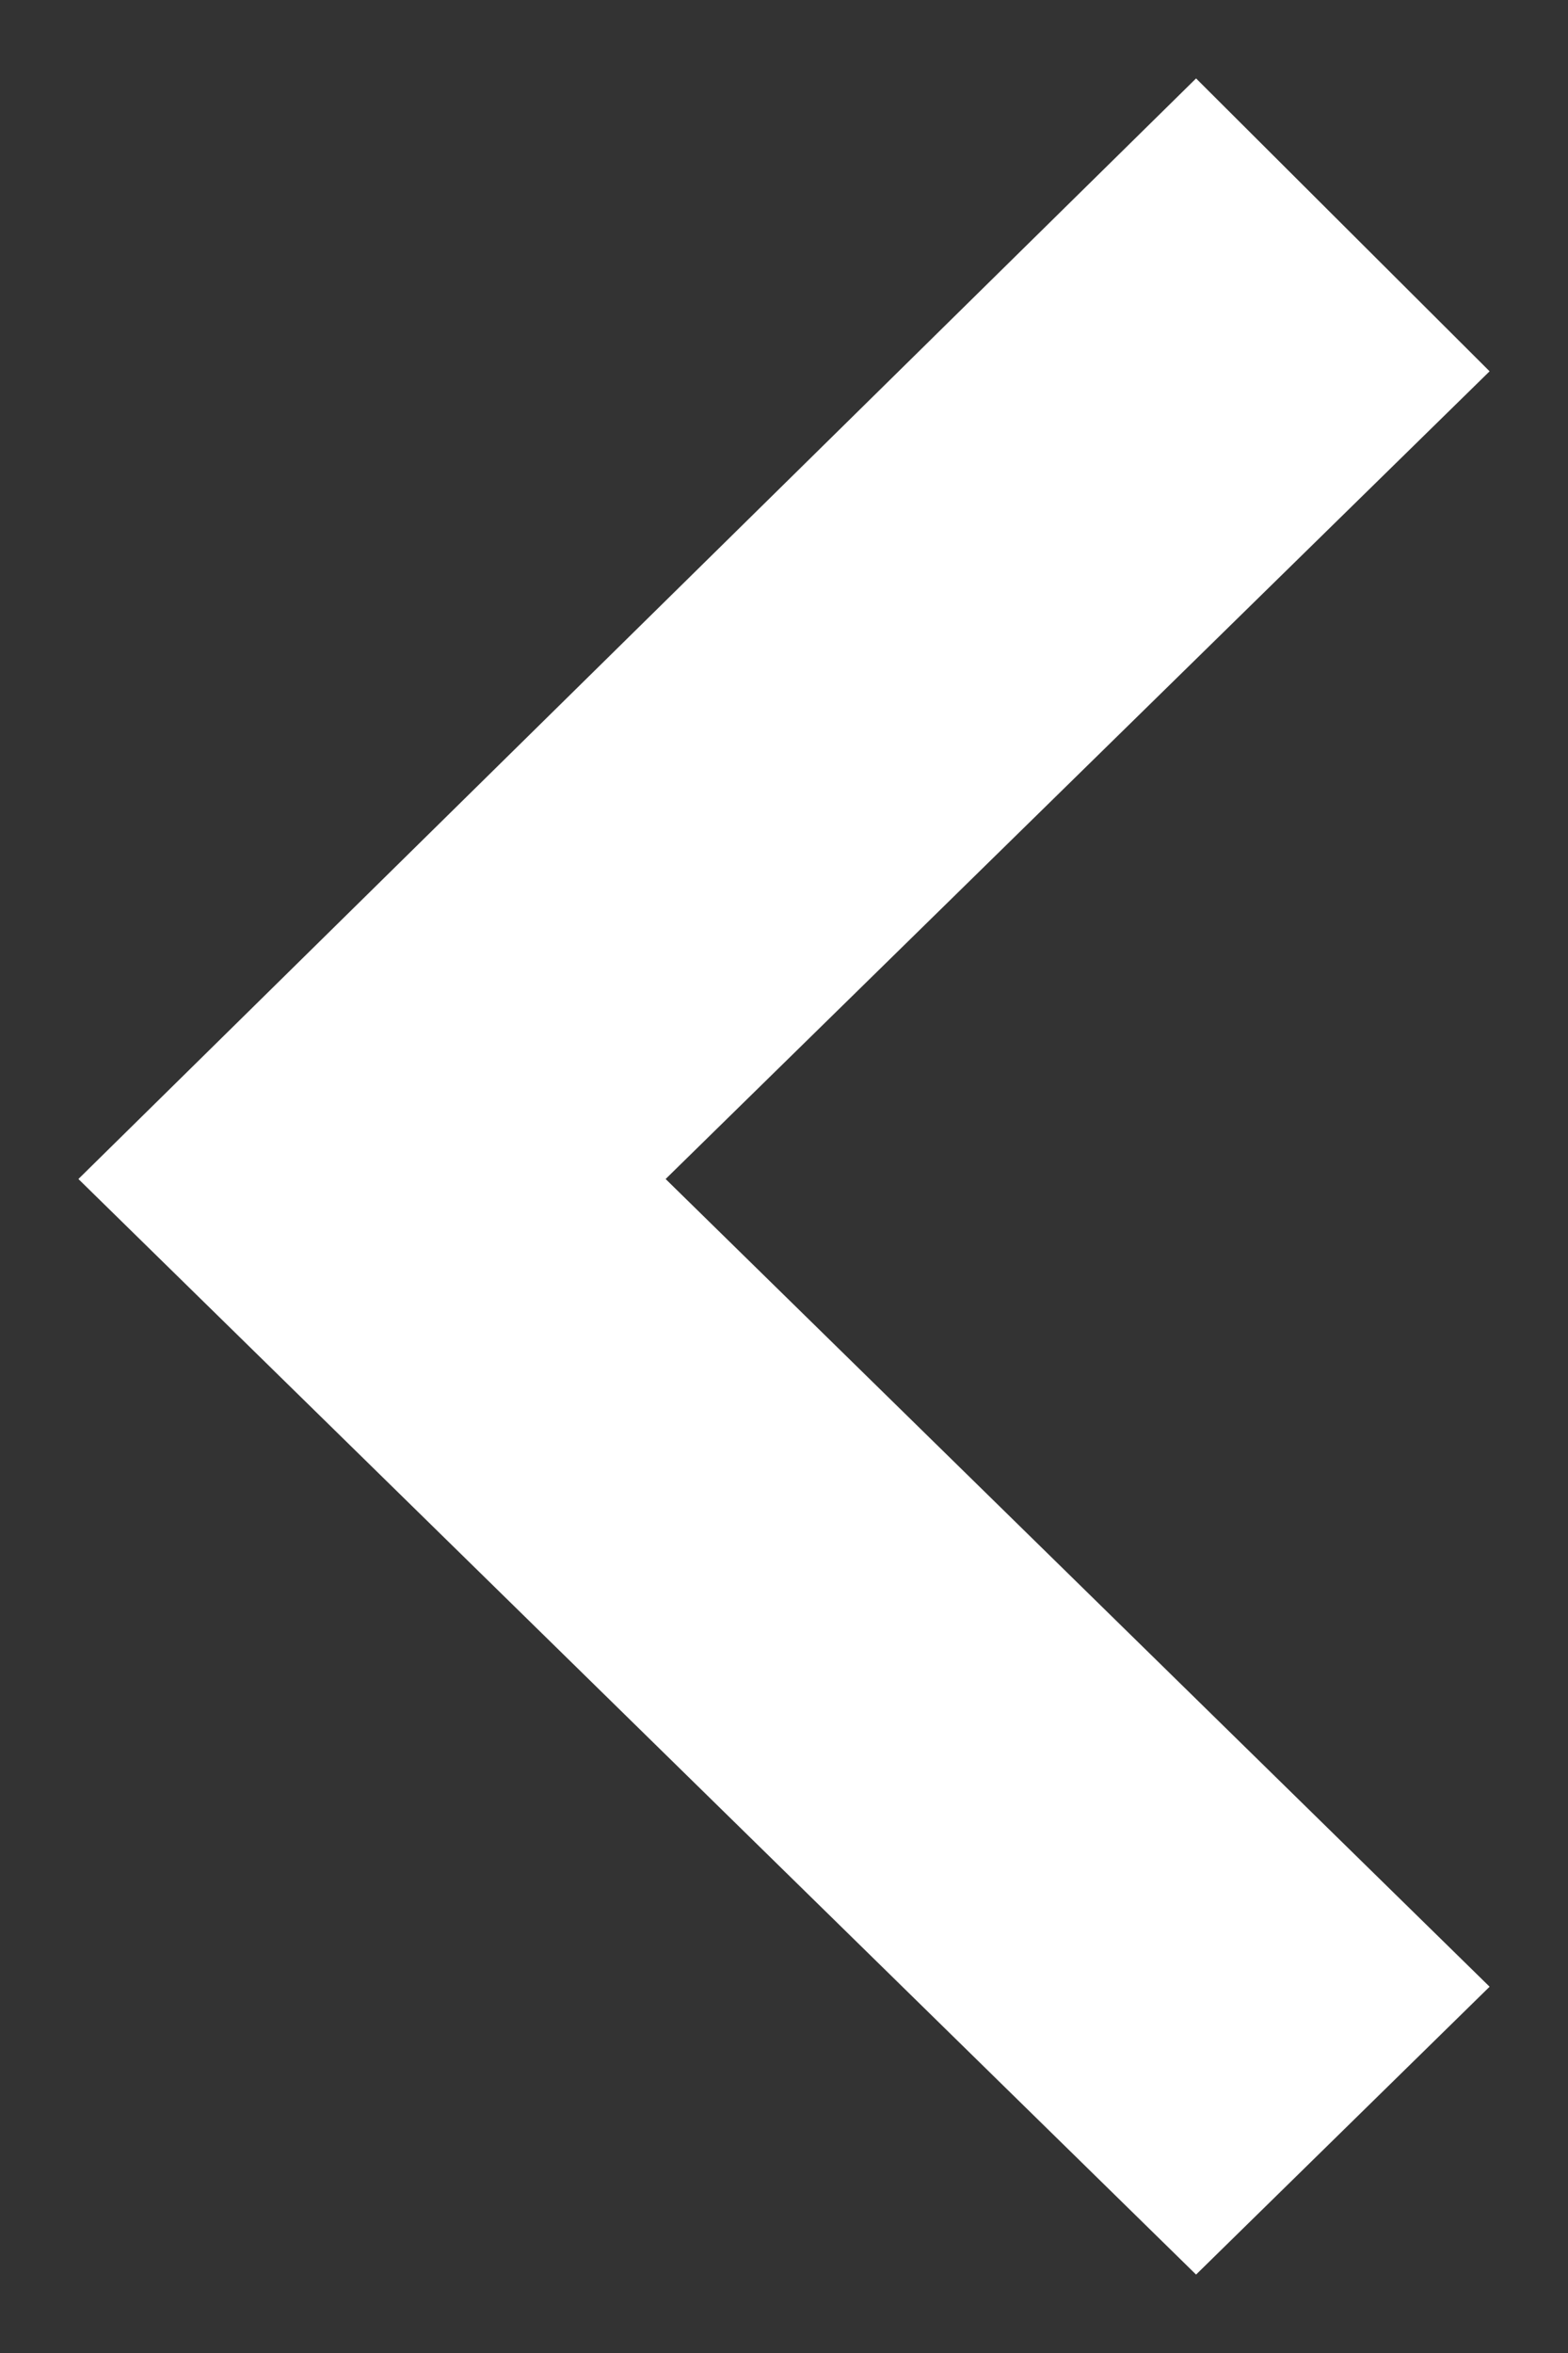 <svg width="10" height="15" viewBox="0 0 10 15" fill="none" xmlns="http://www.w3.org/2000/svg">
<rect x="0" y="0" width="10" height="15" fill="#333333" stroke="none"/>
<path d="M7.628 14.5L9.5 12.665L4.245 7.516L9.5 2.367L7.628 0.5L0.5 7.516L7.628 14.5Z" fill="white"/>
</svg>
